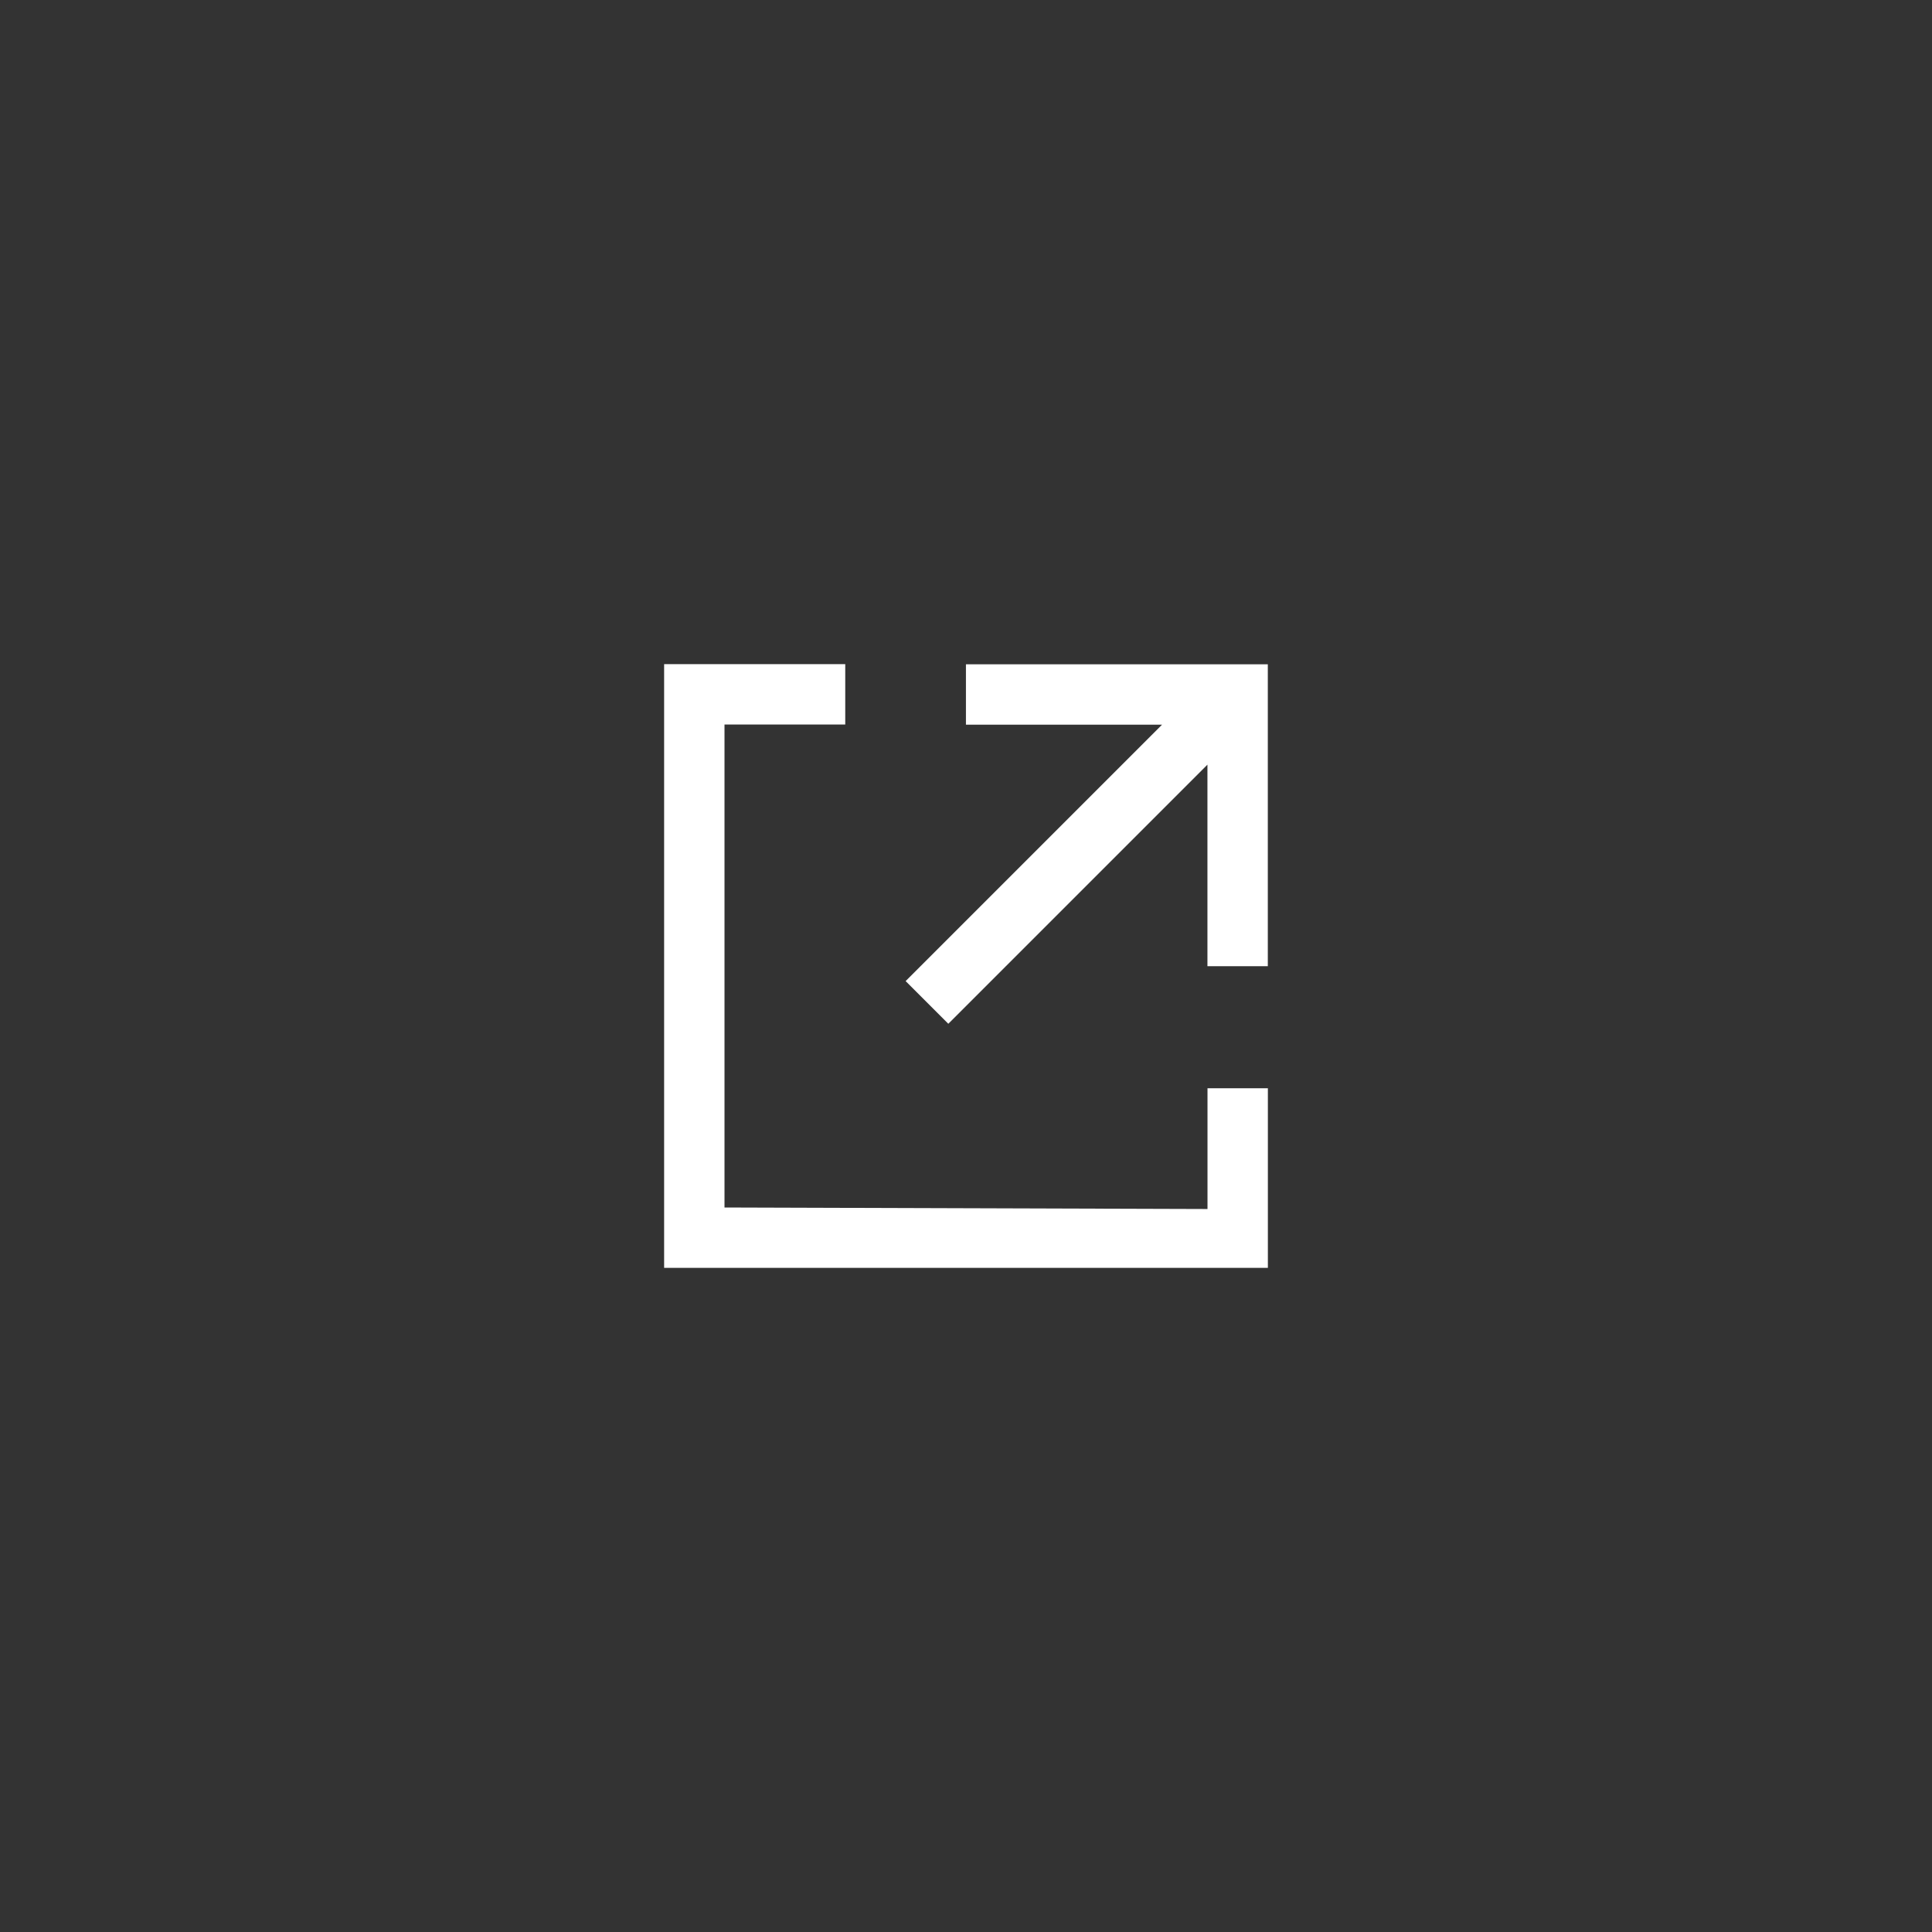 <svg xmlns="http://www.w3.org/2000/svg" width="32" height="32" viewBox="0 0 32 32">
  <rect x="0" y="0" width="32" height="32" fill="#333333" stroke="none"/>
  <path fill="#FFFFFF" fill-rule="evenodd" d="M19.999,12.665 L15.707,16.957 L15,16.25 L19.247,12.003 L15.999,12.003 L15.999,11.003 L20.999,11.003 L20.999,16.003 L19.999,16.003 L19.999,12.665 Z M11,11 L14,11 L14,12 L12,12 L12,20 L20,20.025 L20,18.025 L21,18.025 L21,21 L11,21 L11,11 Z"/>
</svg>
